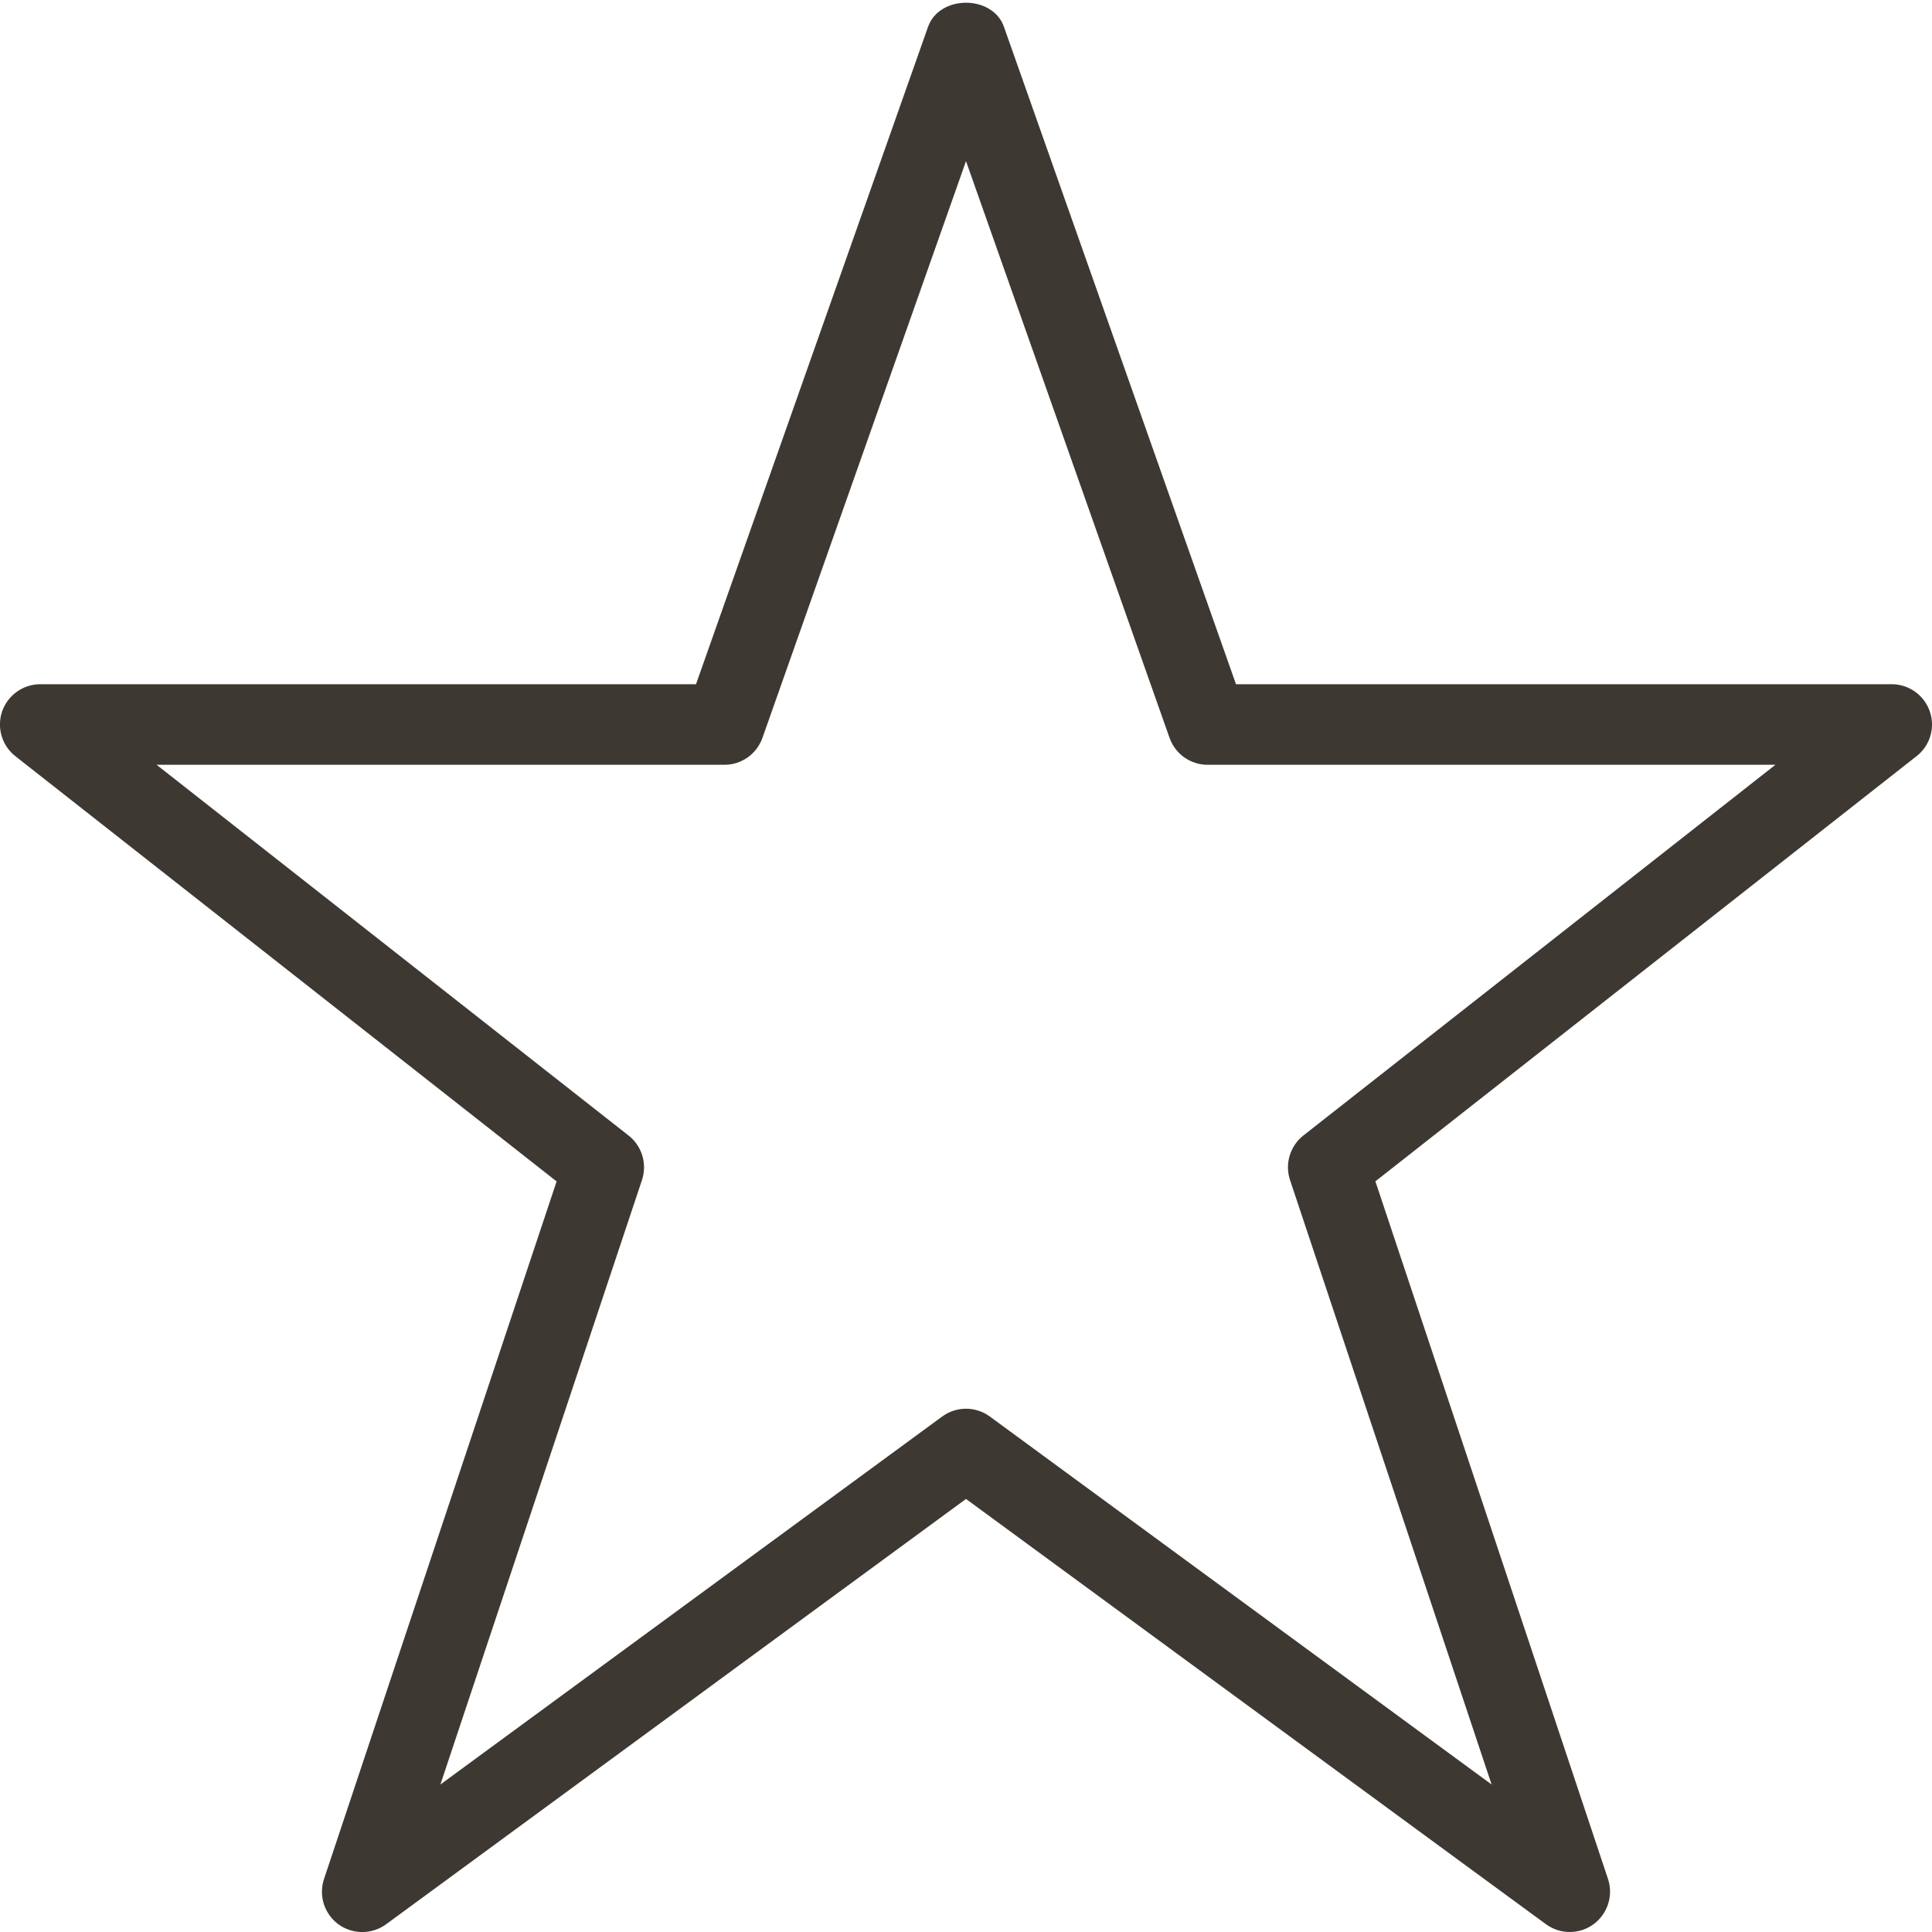 <?xml version="1.0" encoding="UTF-8"?>
<svg width="20px" height="20px" viewBox="0 0 20 20" version="1.1" xmlns="http://www.w3.org/2000/svg" xmlns:xlink="http://www.w3.org/1999/xlink">
    <!-- Generator: Sketch 55.2 (78181) - https://sketchapp.com -->
    <title>Outline/11-users/person-2</title>
    <desc>Created with Sketch.</desc>
    <g id="↳-1" stroke="none" stroke-width="1" fill="none" fill-rule="evenodd">
        <g id="Kurs-detaljside" transform="translate(-918, -584)" fill="#3E3832">
            <g id="Group-6" transform="translate(918, 424)">
                <g id="frist-copy-2" transform="translate(0, 158)">
                    <g id="Group-2">
                        <g id="Outline/05-votes-rewards/rank-army-star-1" transform="translate(0, 2)">
                            <path d="M19.977,7.364 C19.919,7.196 19.761,7.083 19.583,7.083 L12.795,7.083 L10.393,0.278 C10.276,-0.055 9.724,-0.055 9.607,0.278 L7.205,7.083 L0.417,7.083 C0.239,7.083 0.081,7.196 0.022,7.364 C-0.035,7.532 0.019,7.718 0.159,7.828 L5.762,12.23 L3.354,19.452 C3.297,19.624 3.357,19.813 3.504,19.921 C3.651,20.027 3.85,20.027 3.997,19.92 L10,15.517 L16.003,19.919 C16.077,19.973 16.163,20 16.25,20 C16.337,20 16.422,19.973 16.496,19.92 C16.642,19.812 16.703,19.624 16.646,19.451 L14.238,12.229 L19.841,7.827 C19.981,7.718 20.035,7.532 19.977,7.364 Z M13.492,11.755 C13.354,11.864 13.299,12.048 13.354,12.215 L15.441,18.473 L10.247,14.664 C10.173,14.61 10.087,14.583 10,14.583 C9.913,14.583 9.827,14.61 9.753,14.664 L4.559,18.473 L6.646,12.215 C6.701,12.048 6.646,11.864 6.507,11.755 L1.621,7.917 L7.5,7.917 C7.677,7.917 7.834,7.805 7.893,7.638 L10,1.668 L12.107,7.638 C12.166,7.805 12.323,7.917 12.5,7.917 L18.379,7.917 L13.492,11.755 Z" id="line/rank-army-star-1"></path>
                        </g>
                    </g>
                </g>
            </g>
        </g>
    </g>
</svg>